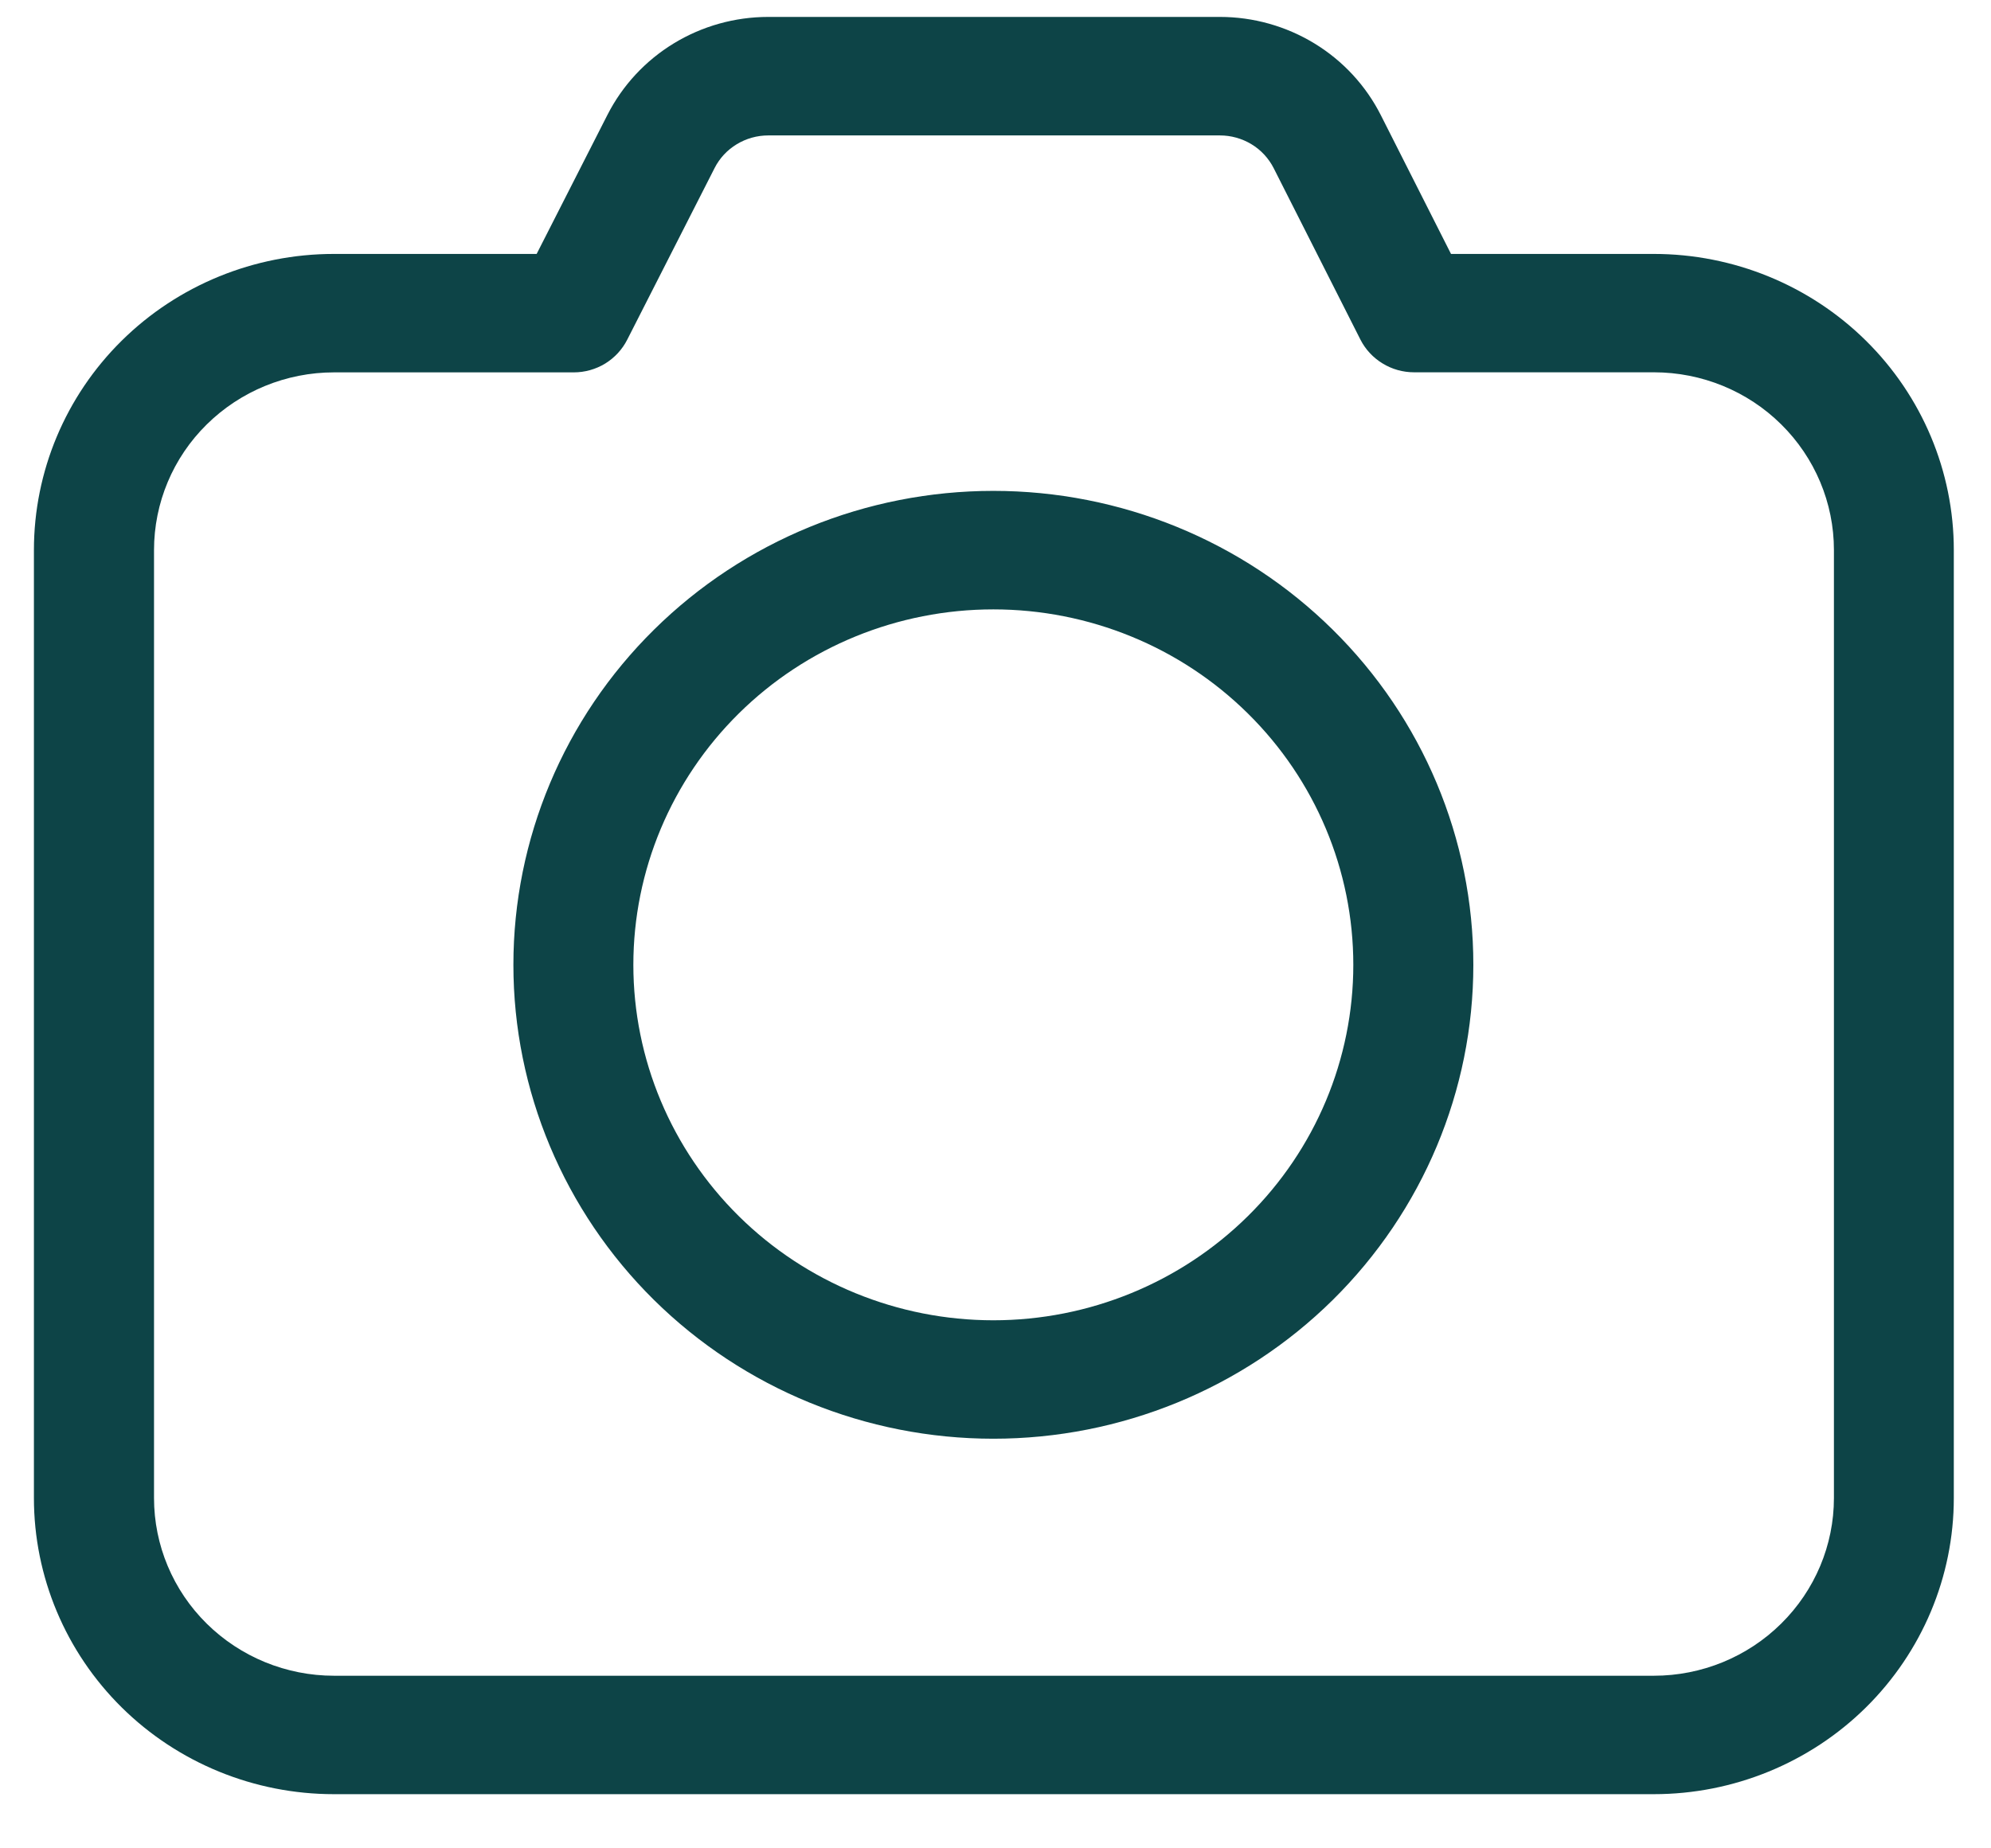 <svg width="28" height="26" viewBox="0 0 28 26" fill="none" xmlns="http://www.w3.org/2000/svg">
<path d="M13.97 6.905C12.18 6.905 10.463 7.607 9.197 8.858C7.931 10.108 7.22 11.803 7.22 13.572C7.22 15.34 7.931 17.035 9.197 18.286C10.463 19.536 12.18 20.238 13.97 20.238C15.76 20.238 17.477 19.536 18.743 18.286C20.009 17.035 20.72 15.34 20.72 13.572C20.72 11.803 20.009 10.108 18.743 8.858C17.477 7.607 15.76 6.905 13.97 6.905ZM8.907 13.572C8.907 12.245 9.441 10.974 10.39 10.036C11.339 9.098 12.627 8.572 13.97 8.572C15.312 8.572 16.6 9.098 17.549 10.036C18.499 10.974 19.032 12.245 19.032 13.572C19.032 14.898 18.499 16.169 17.549 17.107C16.6 18.045 15.312 18.572 13.97 18.572C12.627 18.572 11.339 18.045 10.39 17.107C9.441 16.169 8.907 14.898 8.907 13.572ZM10.804 0.238C10.335 0.238 9.875 0.367 9.476 0.61C9.077 0.853 8.754 1.201 8.543 1.615L7.547 3.572H4.695C3.576 3.572 2.503 4.011 1.712 4.792C0.921 5.573 0.477 6.633 0.477 7.738V21.072C0.477 22.177 0.921 23.236 1.712 24.018C2.503 24.799 3.576 25.238 4.695 25.238H23.258C24.377 25.238 25.45 24.799 26.241 24.018C27.032 23.236 27.477 22.177 27.477 21.072V7.738C27.477 6.633 27.032 5.573 26.241 4.792C25.45 4.011 24.377 3.572 23.258 3.572H20.406L19.42 1.622C19.21 1.206 18.887 0.856 18.487 0.612C18.087 0.368 17.626 0.238 17.156 0.238H10.804ZM10.05 2.363C10.12 2.225 10.228 2.109 10.361 2.029C10.494 1.948 10.648 1.905 10.804 1.905H17.156C17.313 1.905 17.466 1.948 17.6 2.029C17.734 2.11 17.841 2.226 17.912 2.365L19.132 4.777C19.202 4.915 19.31 5.031 19.443 5.112C19.576 5.194 19.73 5.237 19.886 5.237H23.259C23.931 5.237 24.575 5.5 25.049 5.969C25.524 6.438 25.791 7.074 25.791 7.737V21.072C25.791 21.735 25.524 22.37 25.049 22.839C24.575 23.308 23.931 23.572 23.259 23.572H4.697C4.026 23.572 3.382 23.308 2.907 22.839C2.432 22.37 2.166 21.735 2.166 21.072V7.738C2.166 7.075 2.432 6.439 2.907 5.971C3.382 5.502 4.026 5.238 4.697 5.238H8.069C8.225 5.238 8.378 5.195 8.511 5.114C8.644 5.032 8.751 4.916 8.821 4.778L10.05 2.363Z" fill="#0D4447"/>
</svg>

